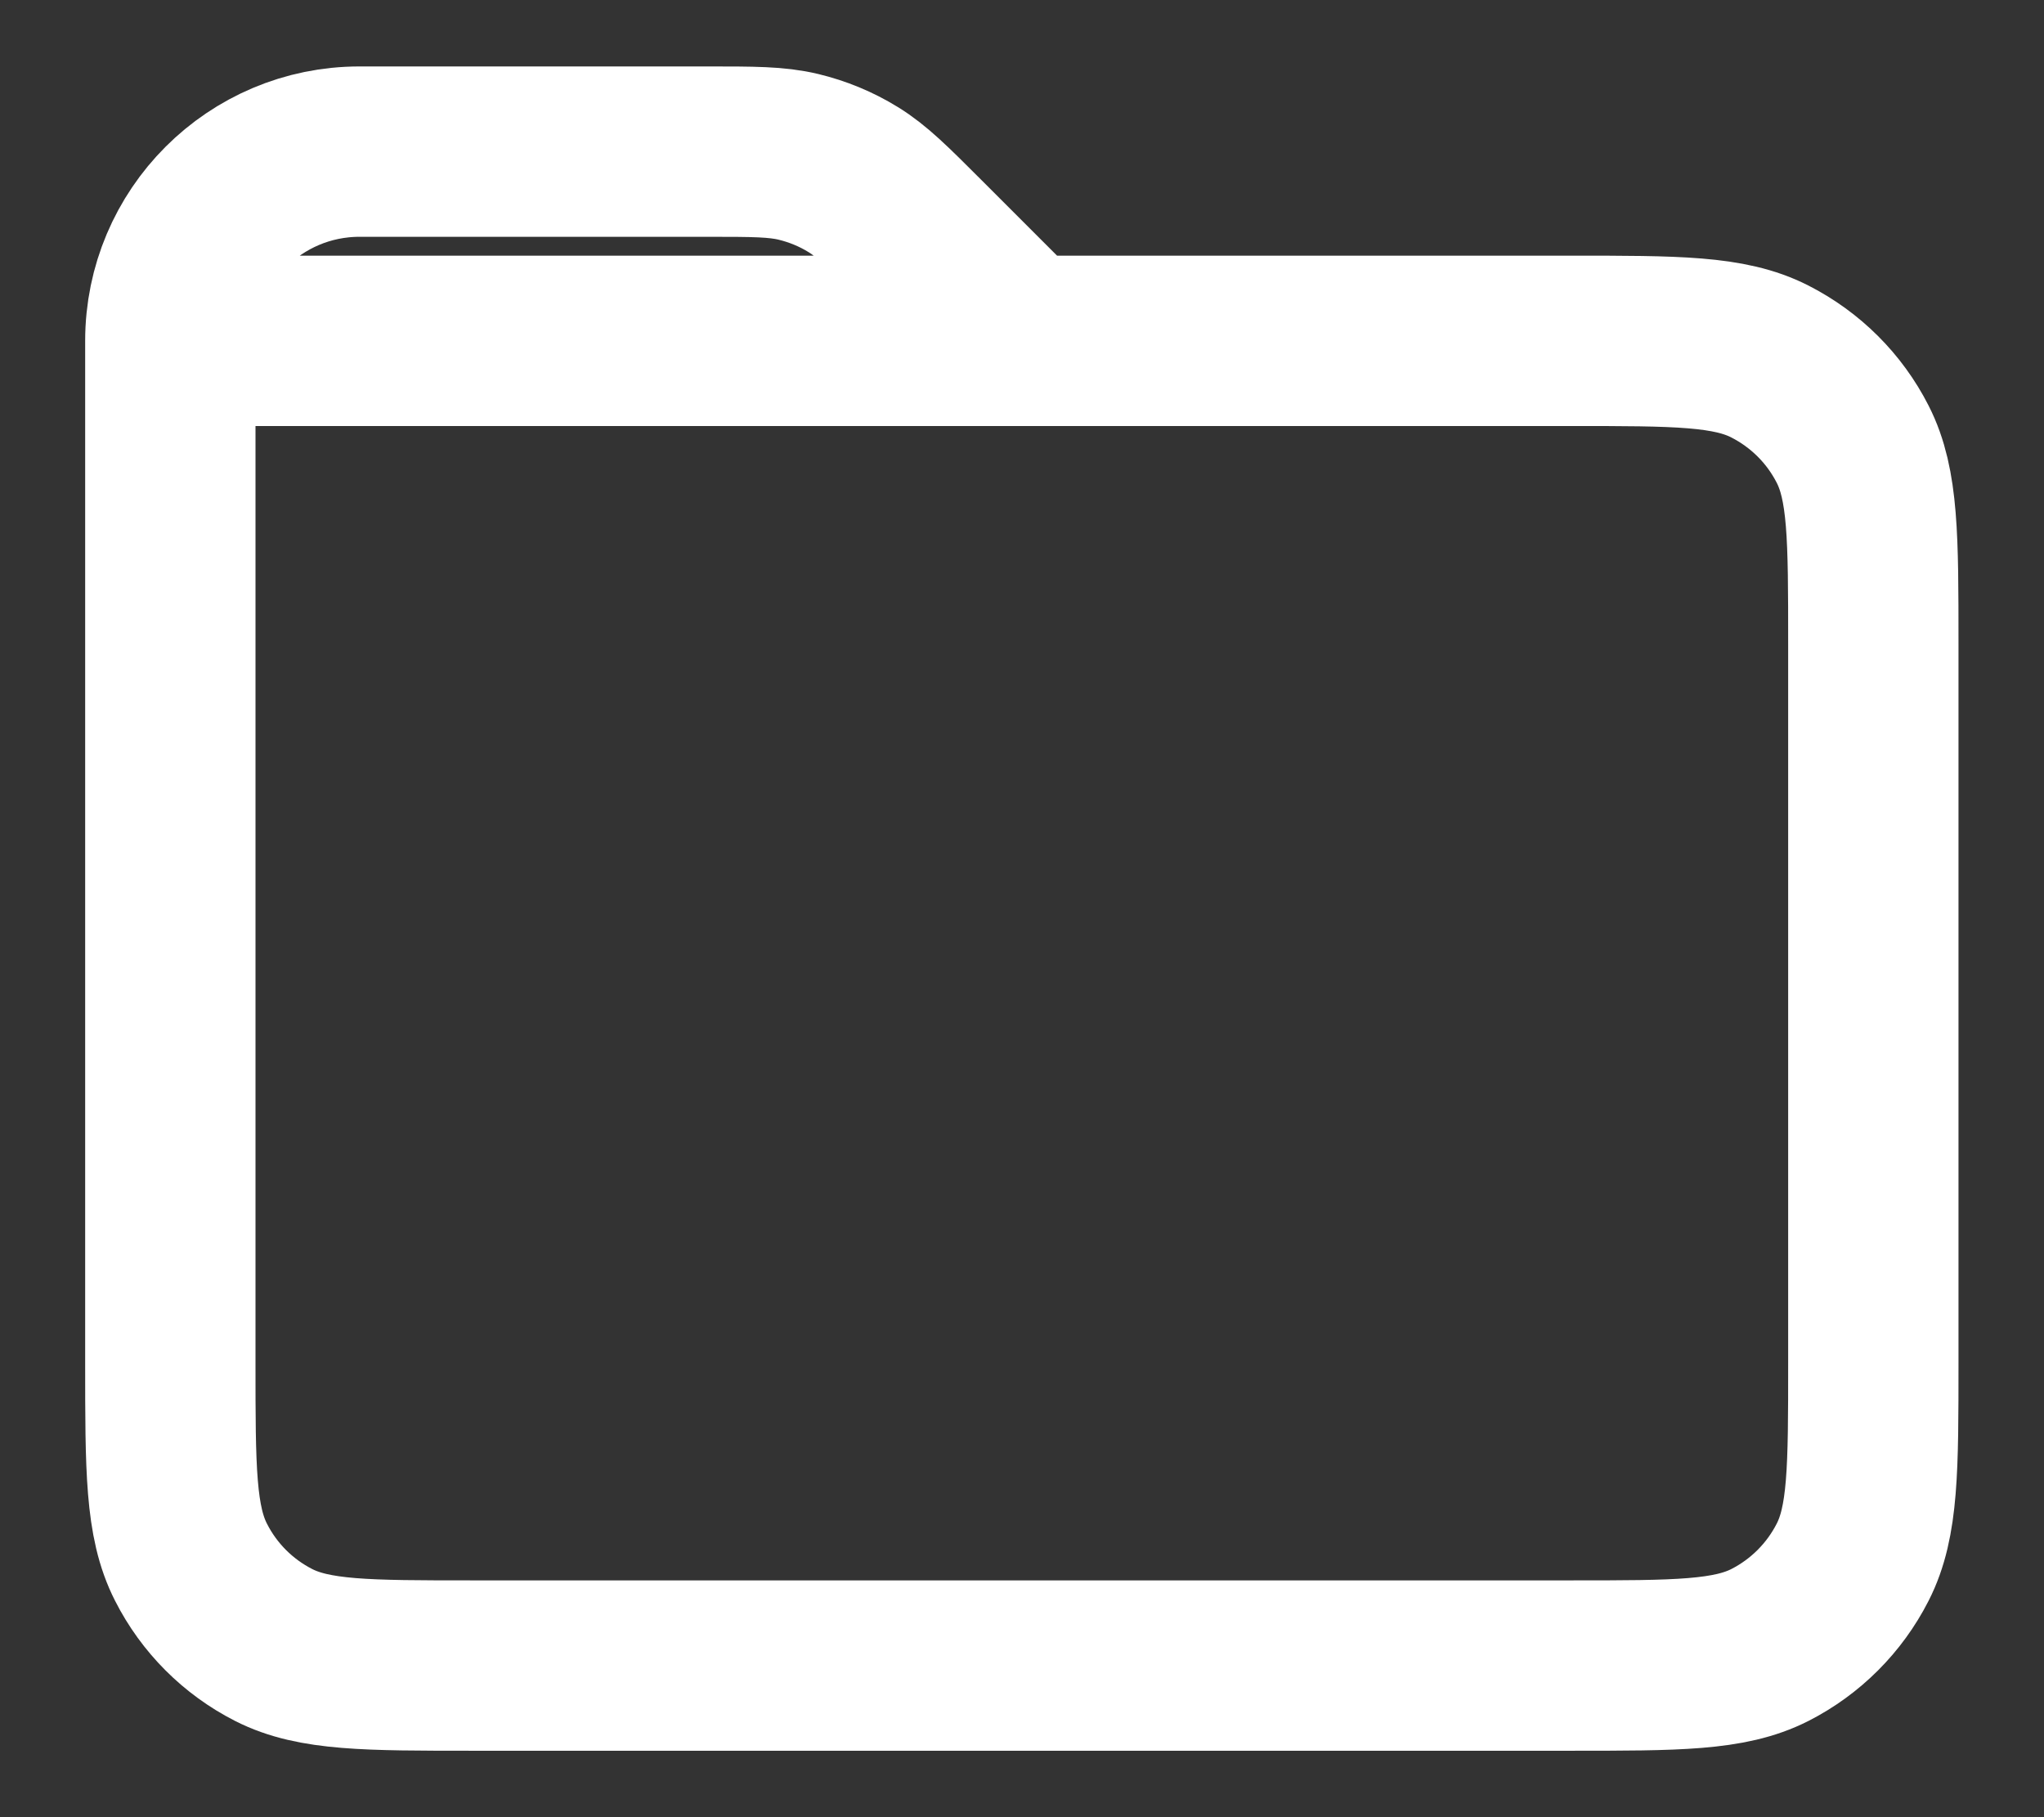 <svg width="18" height="16" viewBox="0 0 18 16" fill="none" xmlns="http://www.w3.org/2000/svg">
<rect x="0" y="0" width="18" height="16" fill="#333333" stroke="none"/>
<path d="M1.5 3.001V11.999C1.5 12.932 1.5 13.399 1.682 13.755C1.841 14.069 2.096 14.324 2.41 14.484C2.766 14.665 3.232 14.665 4.163 14.665H13.833C14.764 14.665 15.23 14.665 15.586 14.484C15.9 14.324 16.155 14.069 16.315 13.755C16.497 13.399 16.497 12.932 16.497 11.999L16.497 5.667C16.497 4.734 16.497 4.267 16.315 3.911C16.155 3.597 15.9 3.343 15.586 3.183C15.23 3.001 14.764 3.001 13.83 3.001H8.998M1.5 3.001H8.998M1.5 3.001C1.5 2.081 2.246 1.335 3.166 1.335H6.228C6.635 1.335 6.839 1.335 7.031 1.381C7.201 1.422 7.364 1.489 7.513 1.581C7.681 1.684 7.825 1.828 8.113 2.116L8.998 3.001" stroke="white" stroke-width="1.5" stroke-linecap="round" stroke-linejoin="round"/>
</svg>
